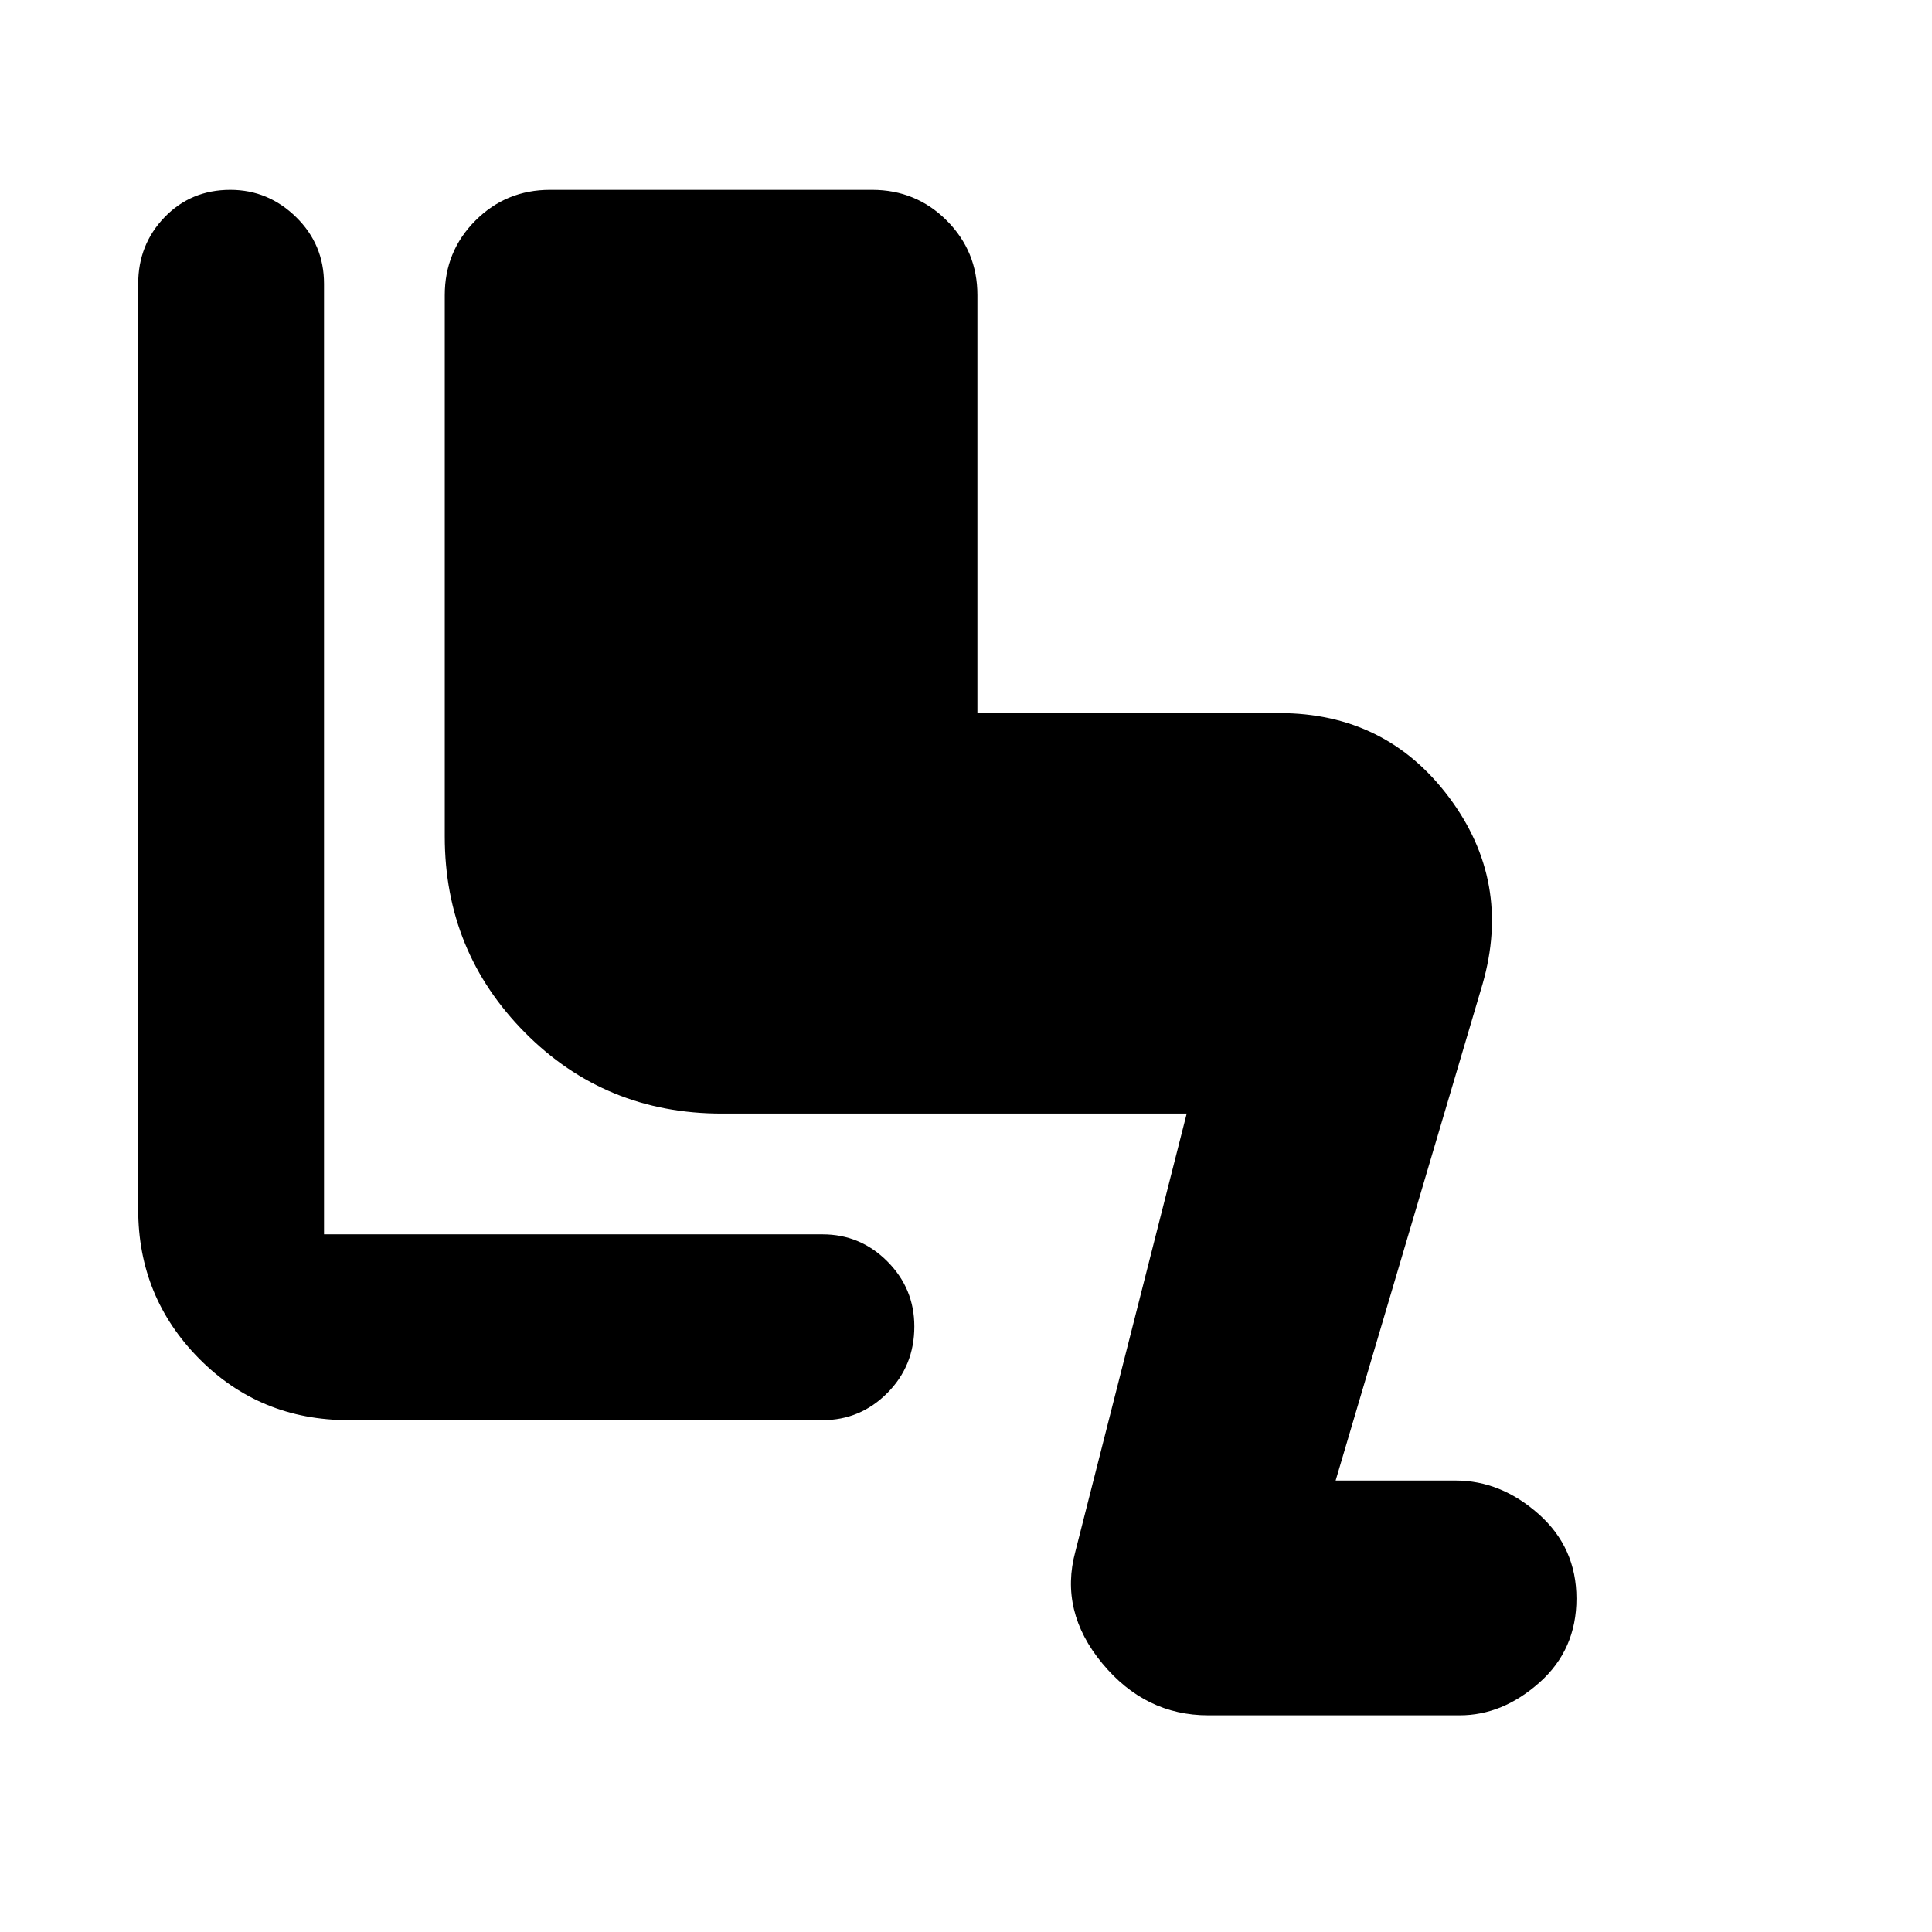 <svg xmlns="http://www.w3.org/2000/svg" height="40" viewBox="0 -960 960 960" width="40"><path d="M600.33-107.67q-31.28 0-52.64-25.83T534.33-189l55.34-217.67h-231q-57.92 0-97.79-40.21Q221-487.08 221-544.33v-269q0-21.84 15.25-37.09 15.25-15.25 37.08-15.25h160q21.84 0 37.09 15.25 15.25 15.25 15.25 37.09v207.66h150q53 0 84.33 41.84Q751.33-522 736.67-471l-73 246.67h59.66q22.43 0 41.22 16.66 18.78 16.67 18.78 42 0 25.34-18.33 41.67-18.33 16.33-39.67 16.33h-125Zm-427-146.66q-44.16 0-74.41-30.59Q68.67-315.5 68.67-359v-460q0-19.5 13.11-33.08 13.12-13.59 32.67-13.59 18.88 0 32.72 13.59Q161-838.5 161-819v472.33h247.67q18.83 0 32.25 13.45 13.41 13.45 13.41 32.34 0 19.55-13.41 33.05-13.42 13.5-32.25 13.5H173.33Z"/></svg>
